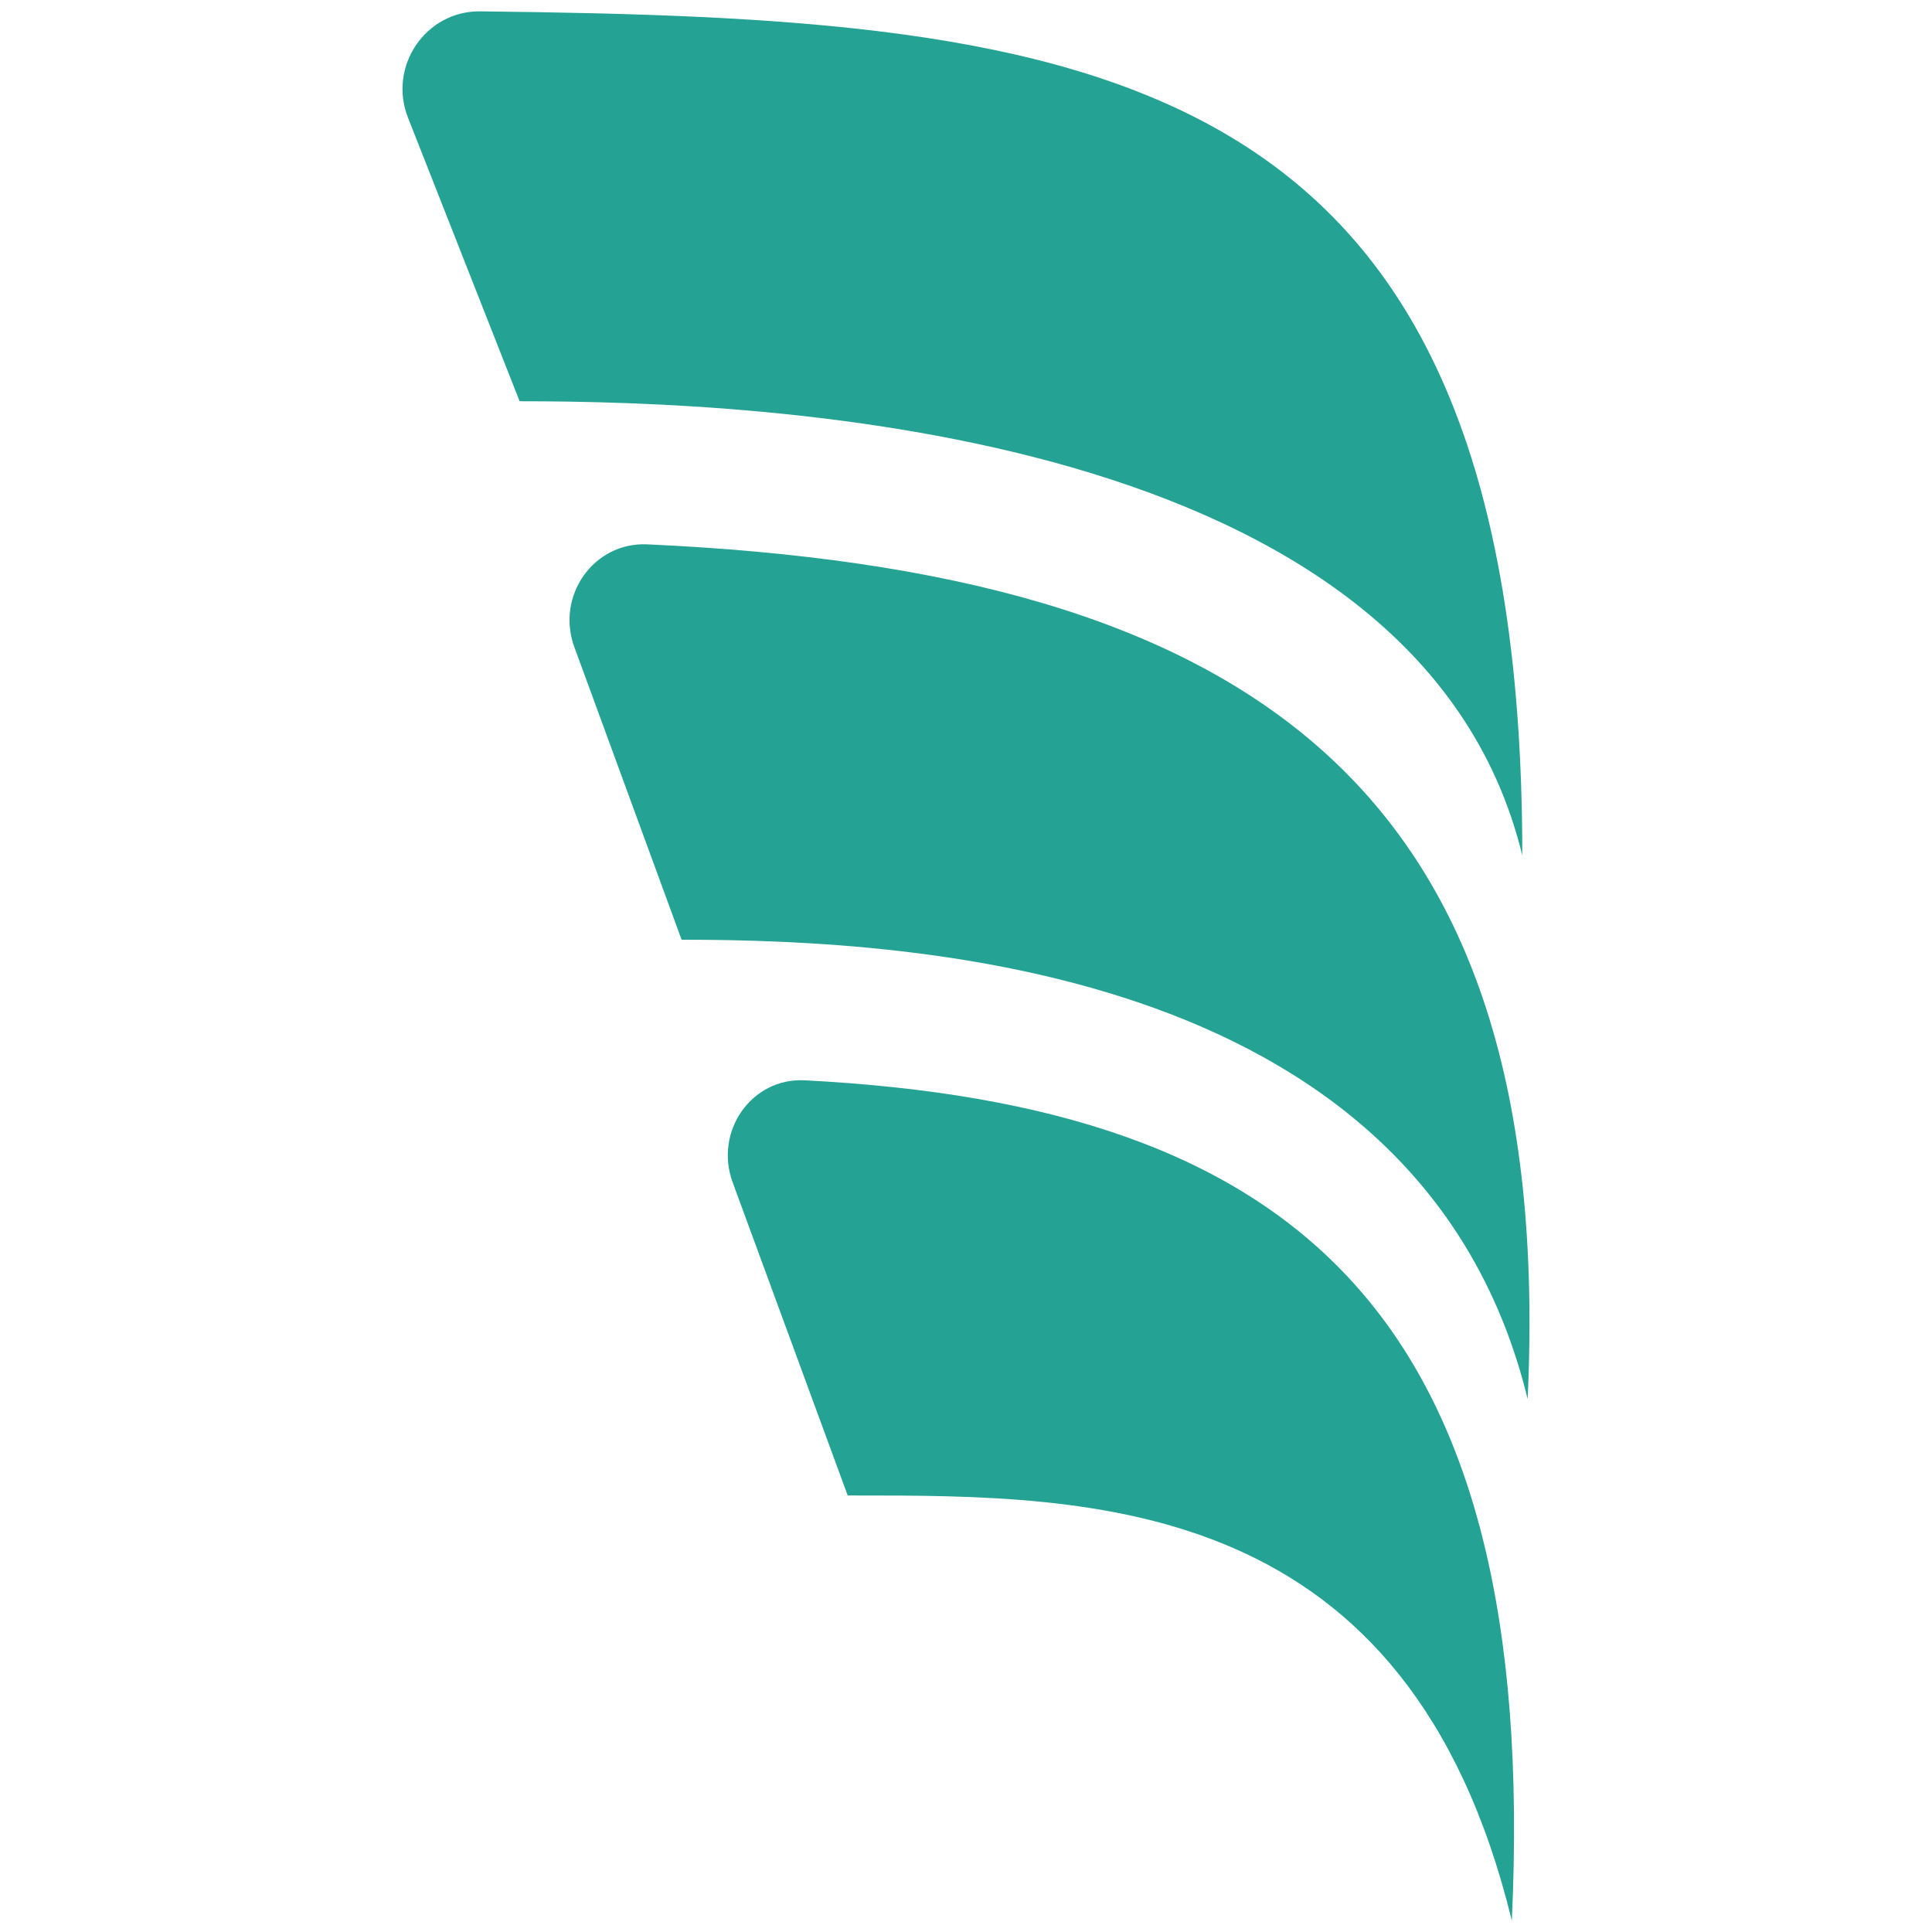 <svg width="48" height="48" viewBox="0 0 48 48" fill="none" xmlns="http://www.w3.org/2000/svg">
<path d="M12.91 9.969L10.137 2.925C9.635 1.65 10.574 0.266 11.932 0.282C27.177 0.46 37.821 1.464 37.821 21.251C35.225 10.593 18.883 9.969 12.91 9.969Z" fill="#24A394"/>
<path d="M16.934 23.347L14.27 16.077C13.805 14.809 14.745 13.463 16.082 13.524C31.01 14.204 38.668 19.496 37.954 34.758C35.358 24.1 22.907 23.347 16.934 23.347Z" fill="#24A394"/>
<path d="M18.203 29.376L21.061 37.155C21.113 37.155 21.166 37.155 21.219 37.155C27.214 37.154 34.988 37.153 37.561 47.718C38.267 32.633 32.175 27.47 19.996 26.84C18.666 26.771 17.739 28.114 18.203 29.376Z" fill="#24A394"/>
</svg>
